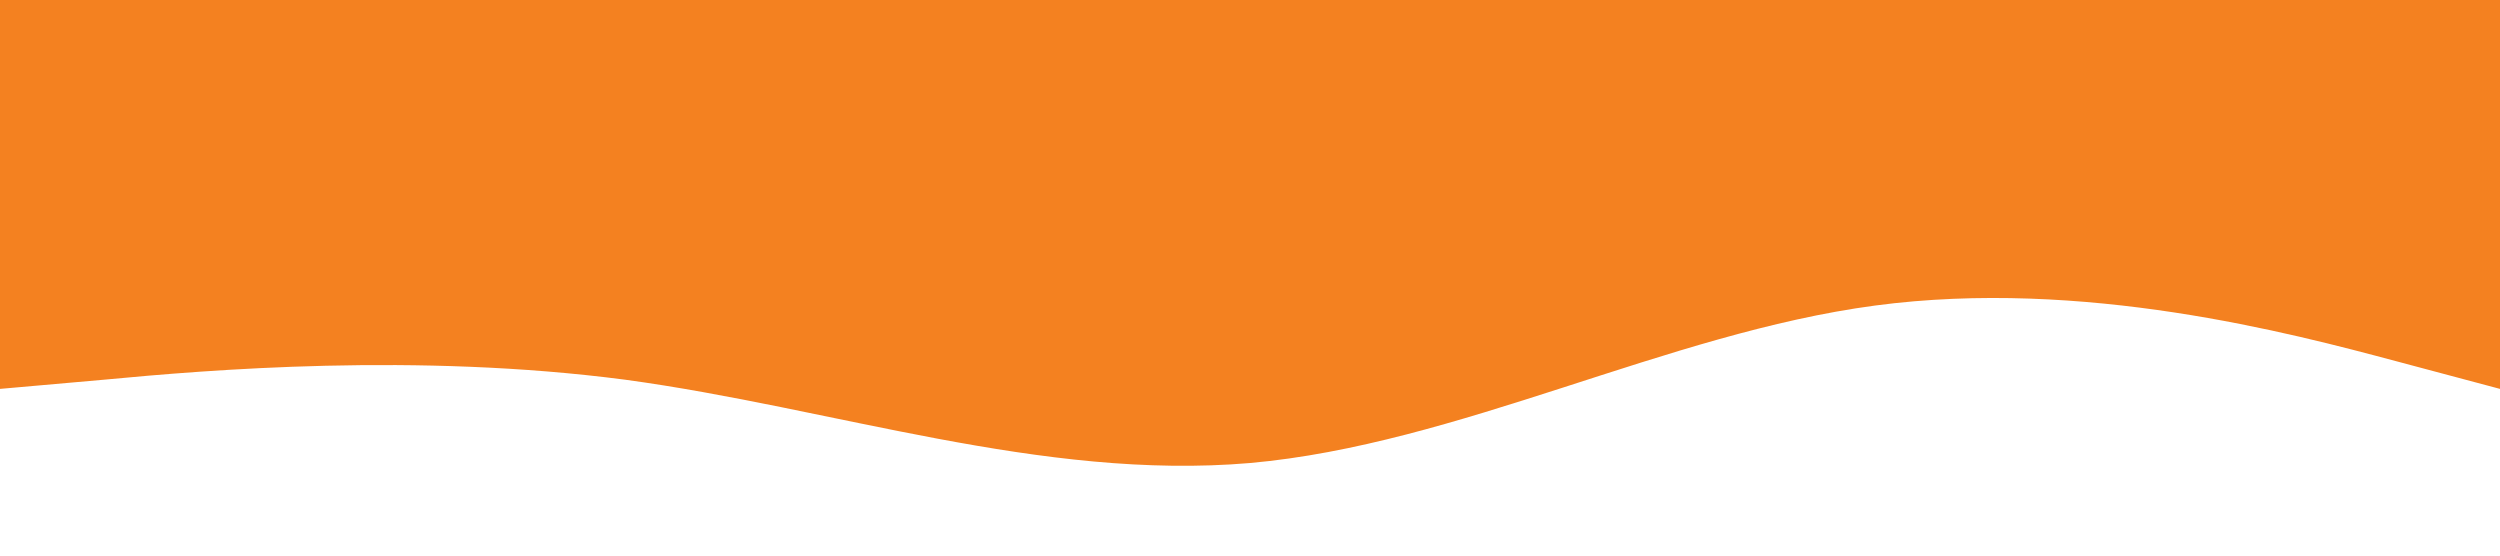 <?xml version="1.0" standalone="no"?><svg xmlns="http://www.w3.org/2000/svg" viewBox="0 0 1440 320"><path fill="#F48120" fill-opacity="1" d="M0,224L60,218.7C120,213,240,203,360,218.7C480,235,600,277,720,266.7C840,256,960,192,1080,176C1200,160,1320,192,1380,208L1440,224L1440,0L1380,0C1320,0,1200,0,1080,0C960,0,840,0,720,0C600,0,480,0,360,0C240,0,120,0,60,0L0,0Z"></path></svg>